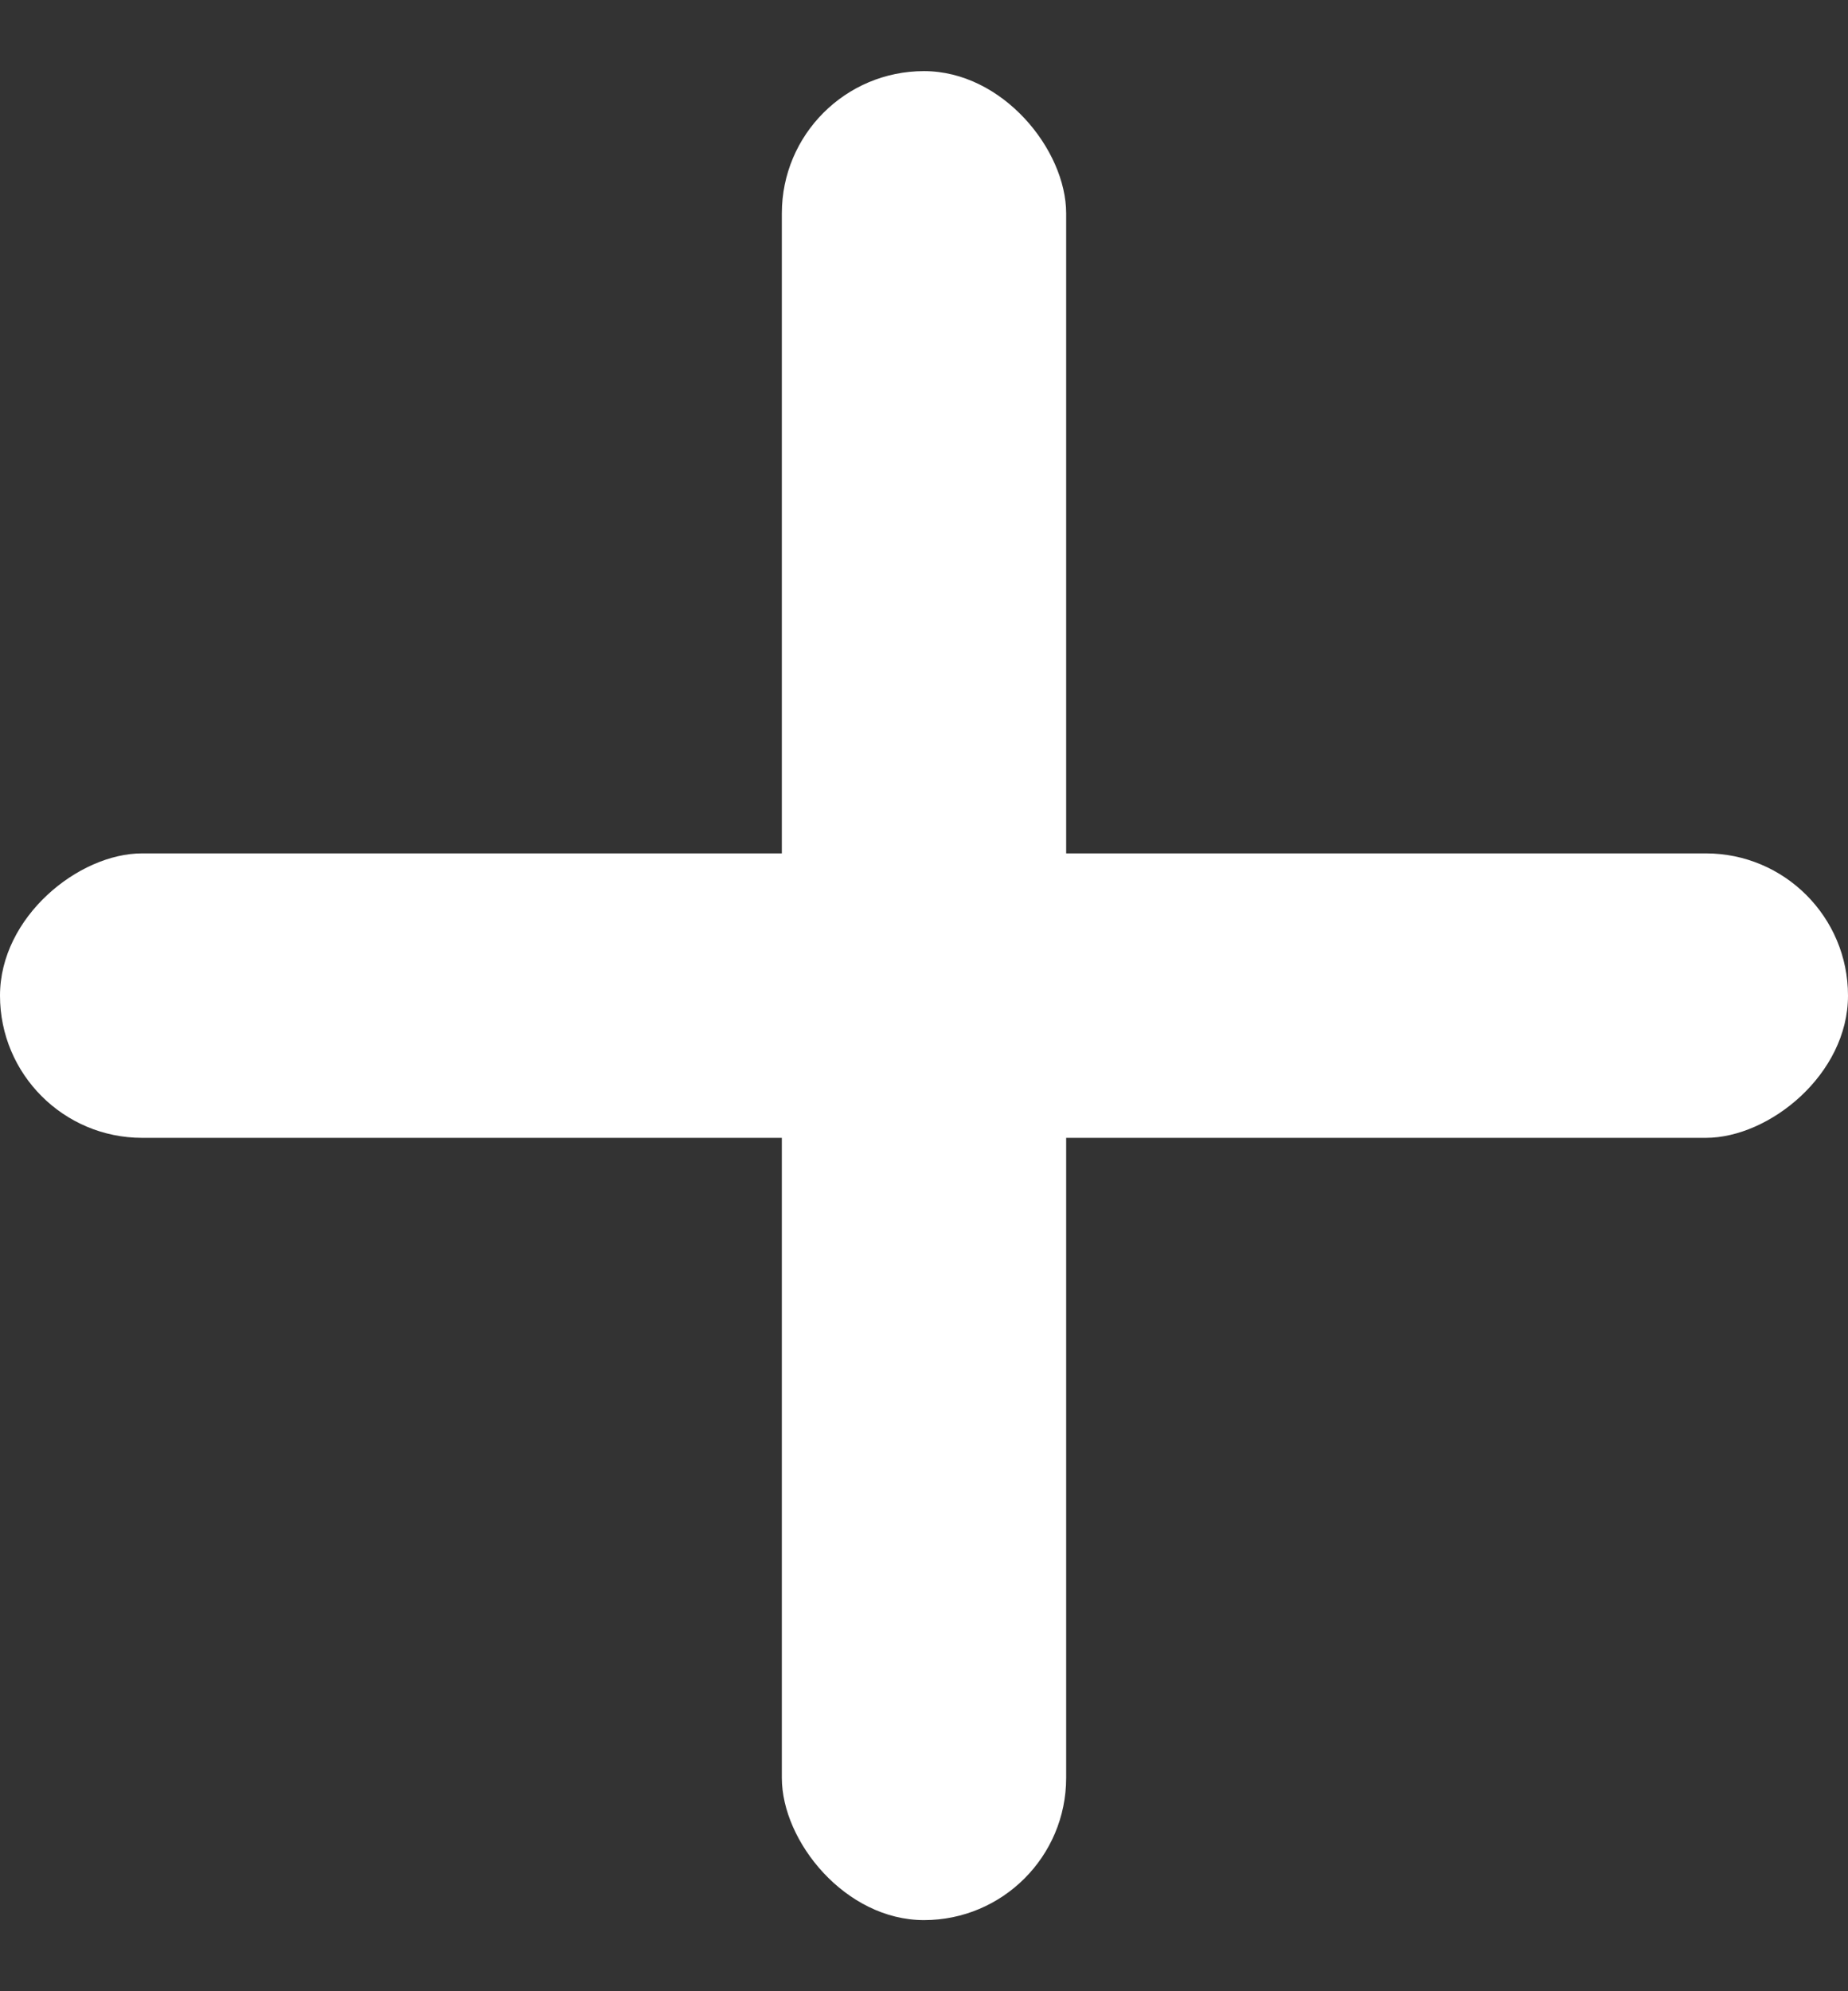 <svg width="13" height="14" viewBox="0 0 13 14" fill="none" xmlns="http://www.w3.org/2000/svg">
<rect x="0" y="0" width="13" height="14" fill="#333333" stroke="none"/>
<rect y="8" width="2" height="13" rx="1" transform="rotate(-90 0 8)" fill="white"/>
<rect x="7.5" y="13.5" width="2" height="13" rx="1" transform="rotate(180 7.5 13.5)" fill="white"/>
</svg>
